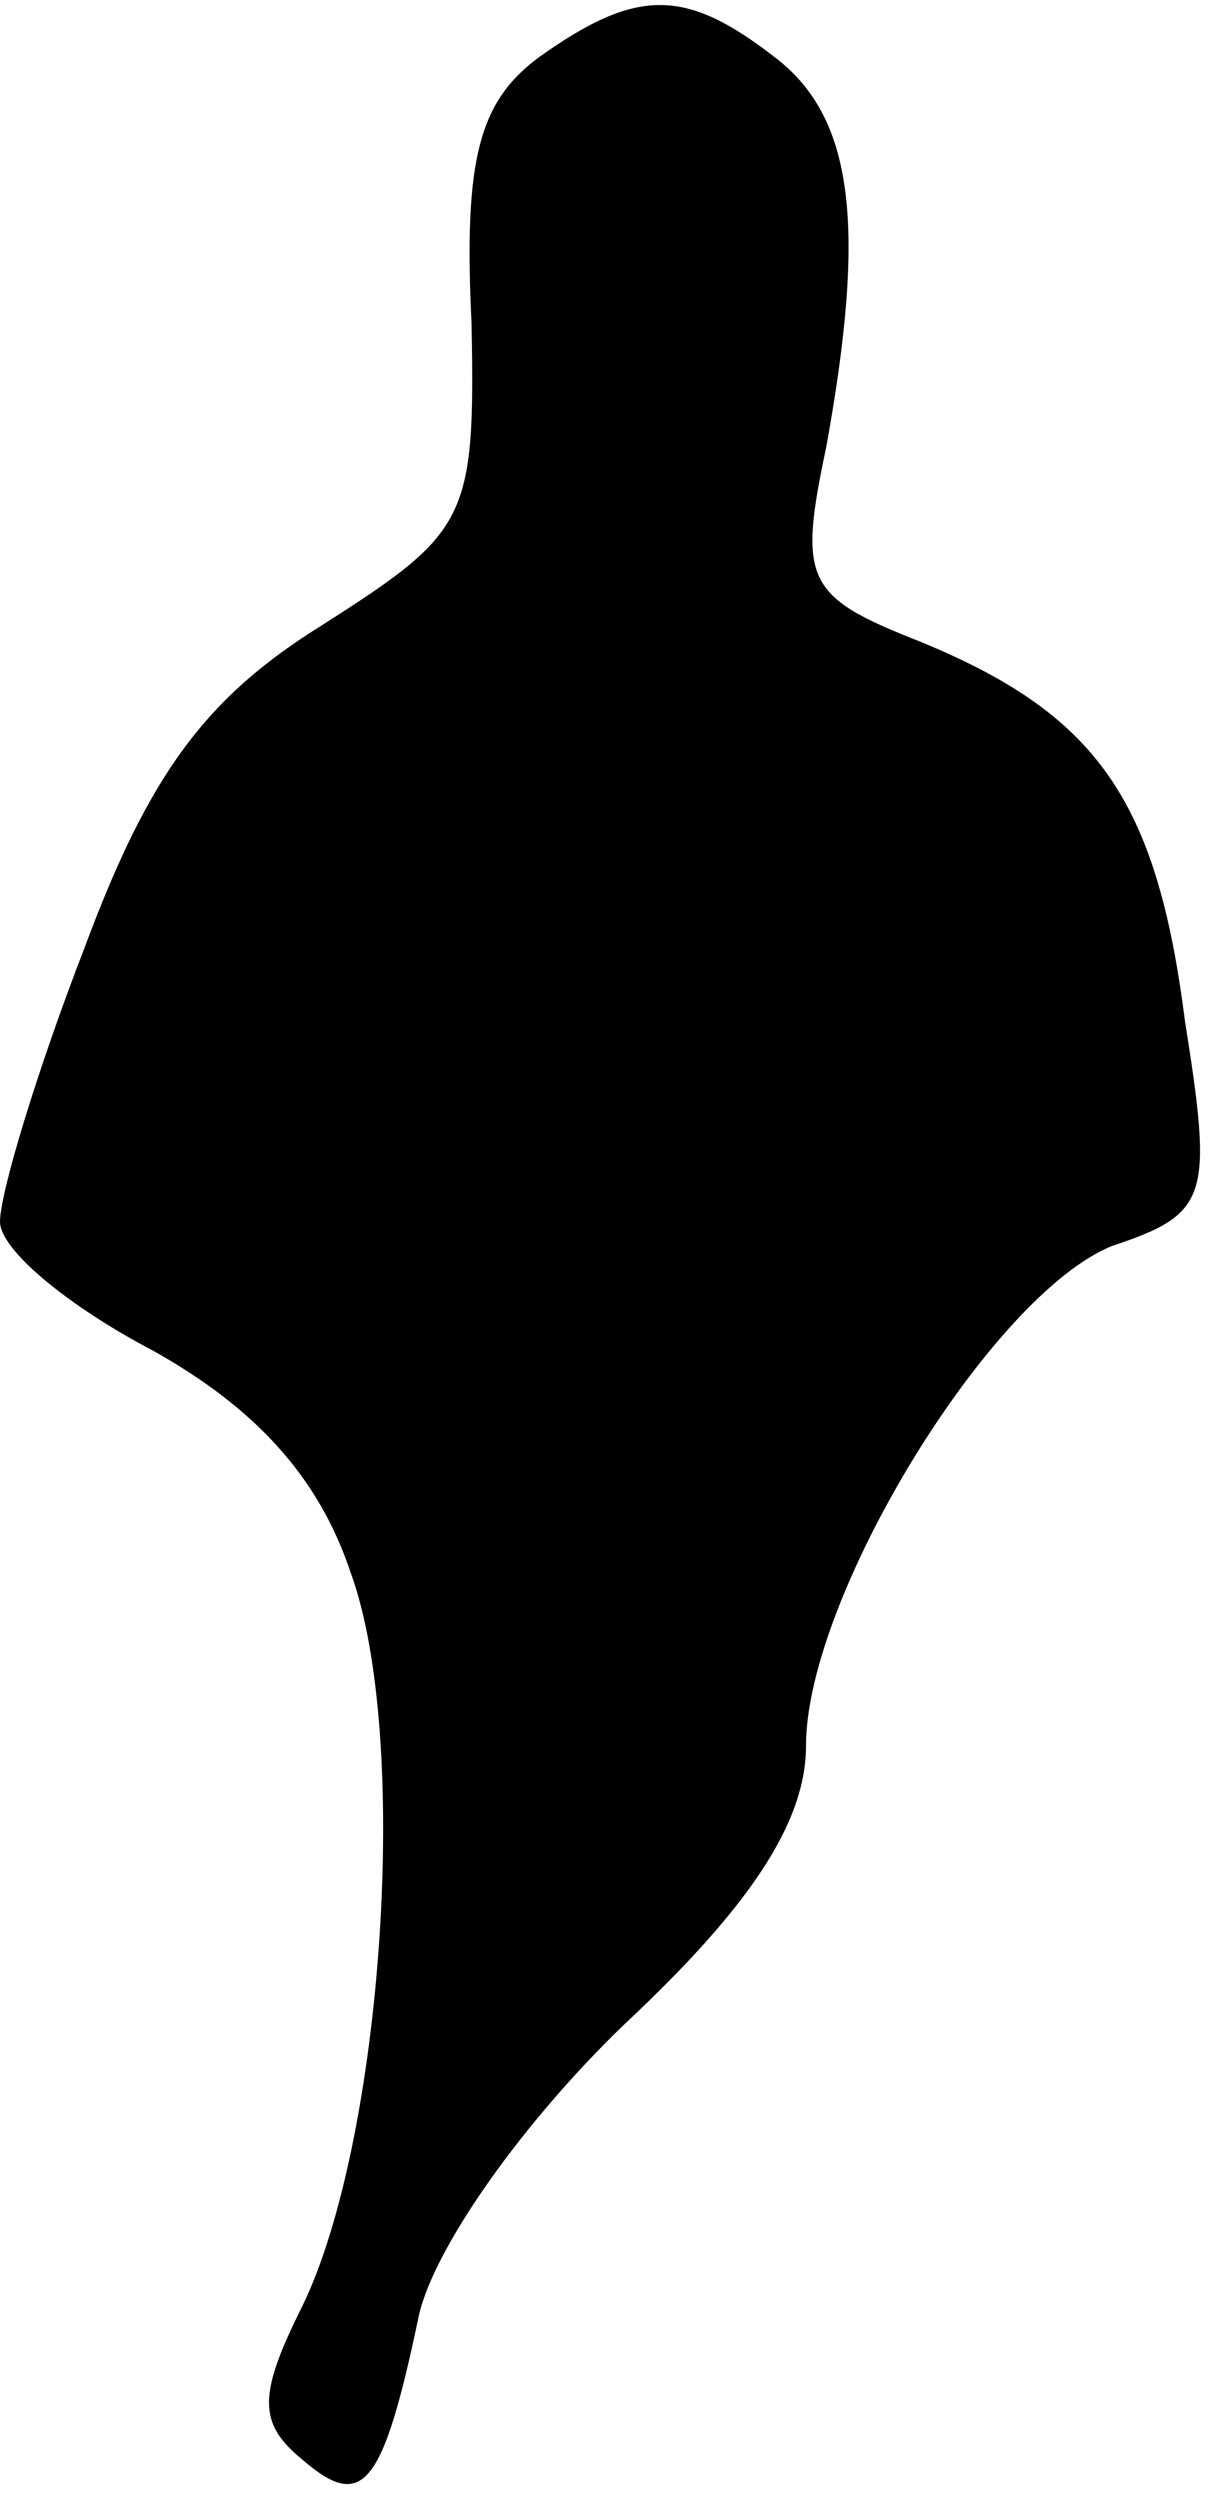 <?xml version="1.0" standalone="no"?>
<!DOCTYPE svg PUBLIC "-//W3C//DTD SVG 20010904//EN"
 "http://www.w3.org/TR/2001/REC-SVG-20010904/DTD/svg10.dtd">
<svg version="1.0" xmlns="http://www.w3.org/2000/svg"
 width="30pt" height="62pt" viewBox="0 0 30 62"
 preserveAspectRatio="xMidYMid meet">
<g transform="translate(0,62) scale(0.1,-0.1)"
fill="#000000" stroke="none">
<path fill="#000000" stroke="none" d="M134 606 c-15 -11 -19 -25 -17 -66 1
-49 -1 -52 -37 -75 -29 -18 -43 -37 -59 -80 -12 -31 -21 -61 -21 -68 0 -7 17
-21 38 -32 25 -14 41 -31 49 -55 15 -41 8 -141 -12 -182 -11 -22 -11 -29 0
-38 15 -13 20 -7 29 36 4 17 26 48 51 72 31 29 45 50 45 69 0 37 46 112 76
124 24 8 25 12 18 56 -7 55 -22 76 -66 94 -28 11 -30 15 -23 48 10 55 7 82
-13 97 -22 17 -34 17 -58 0z"/>
</g>
</svg>

